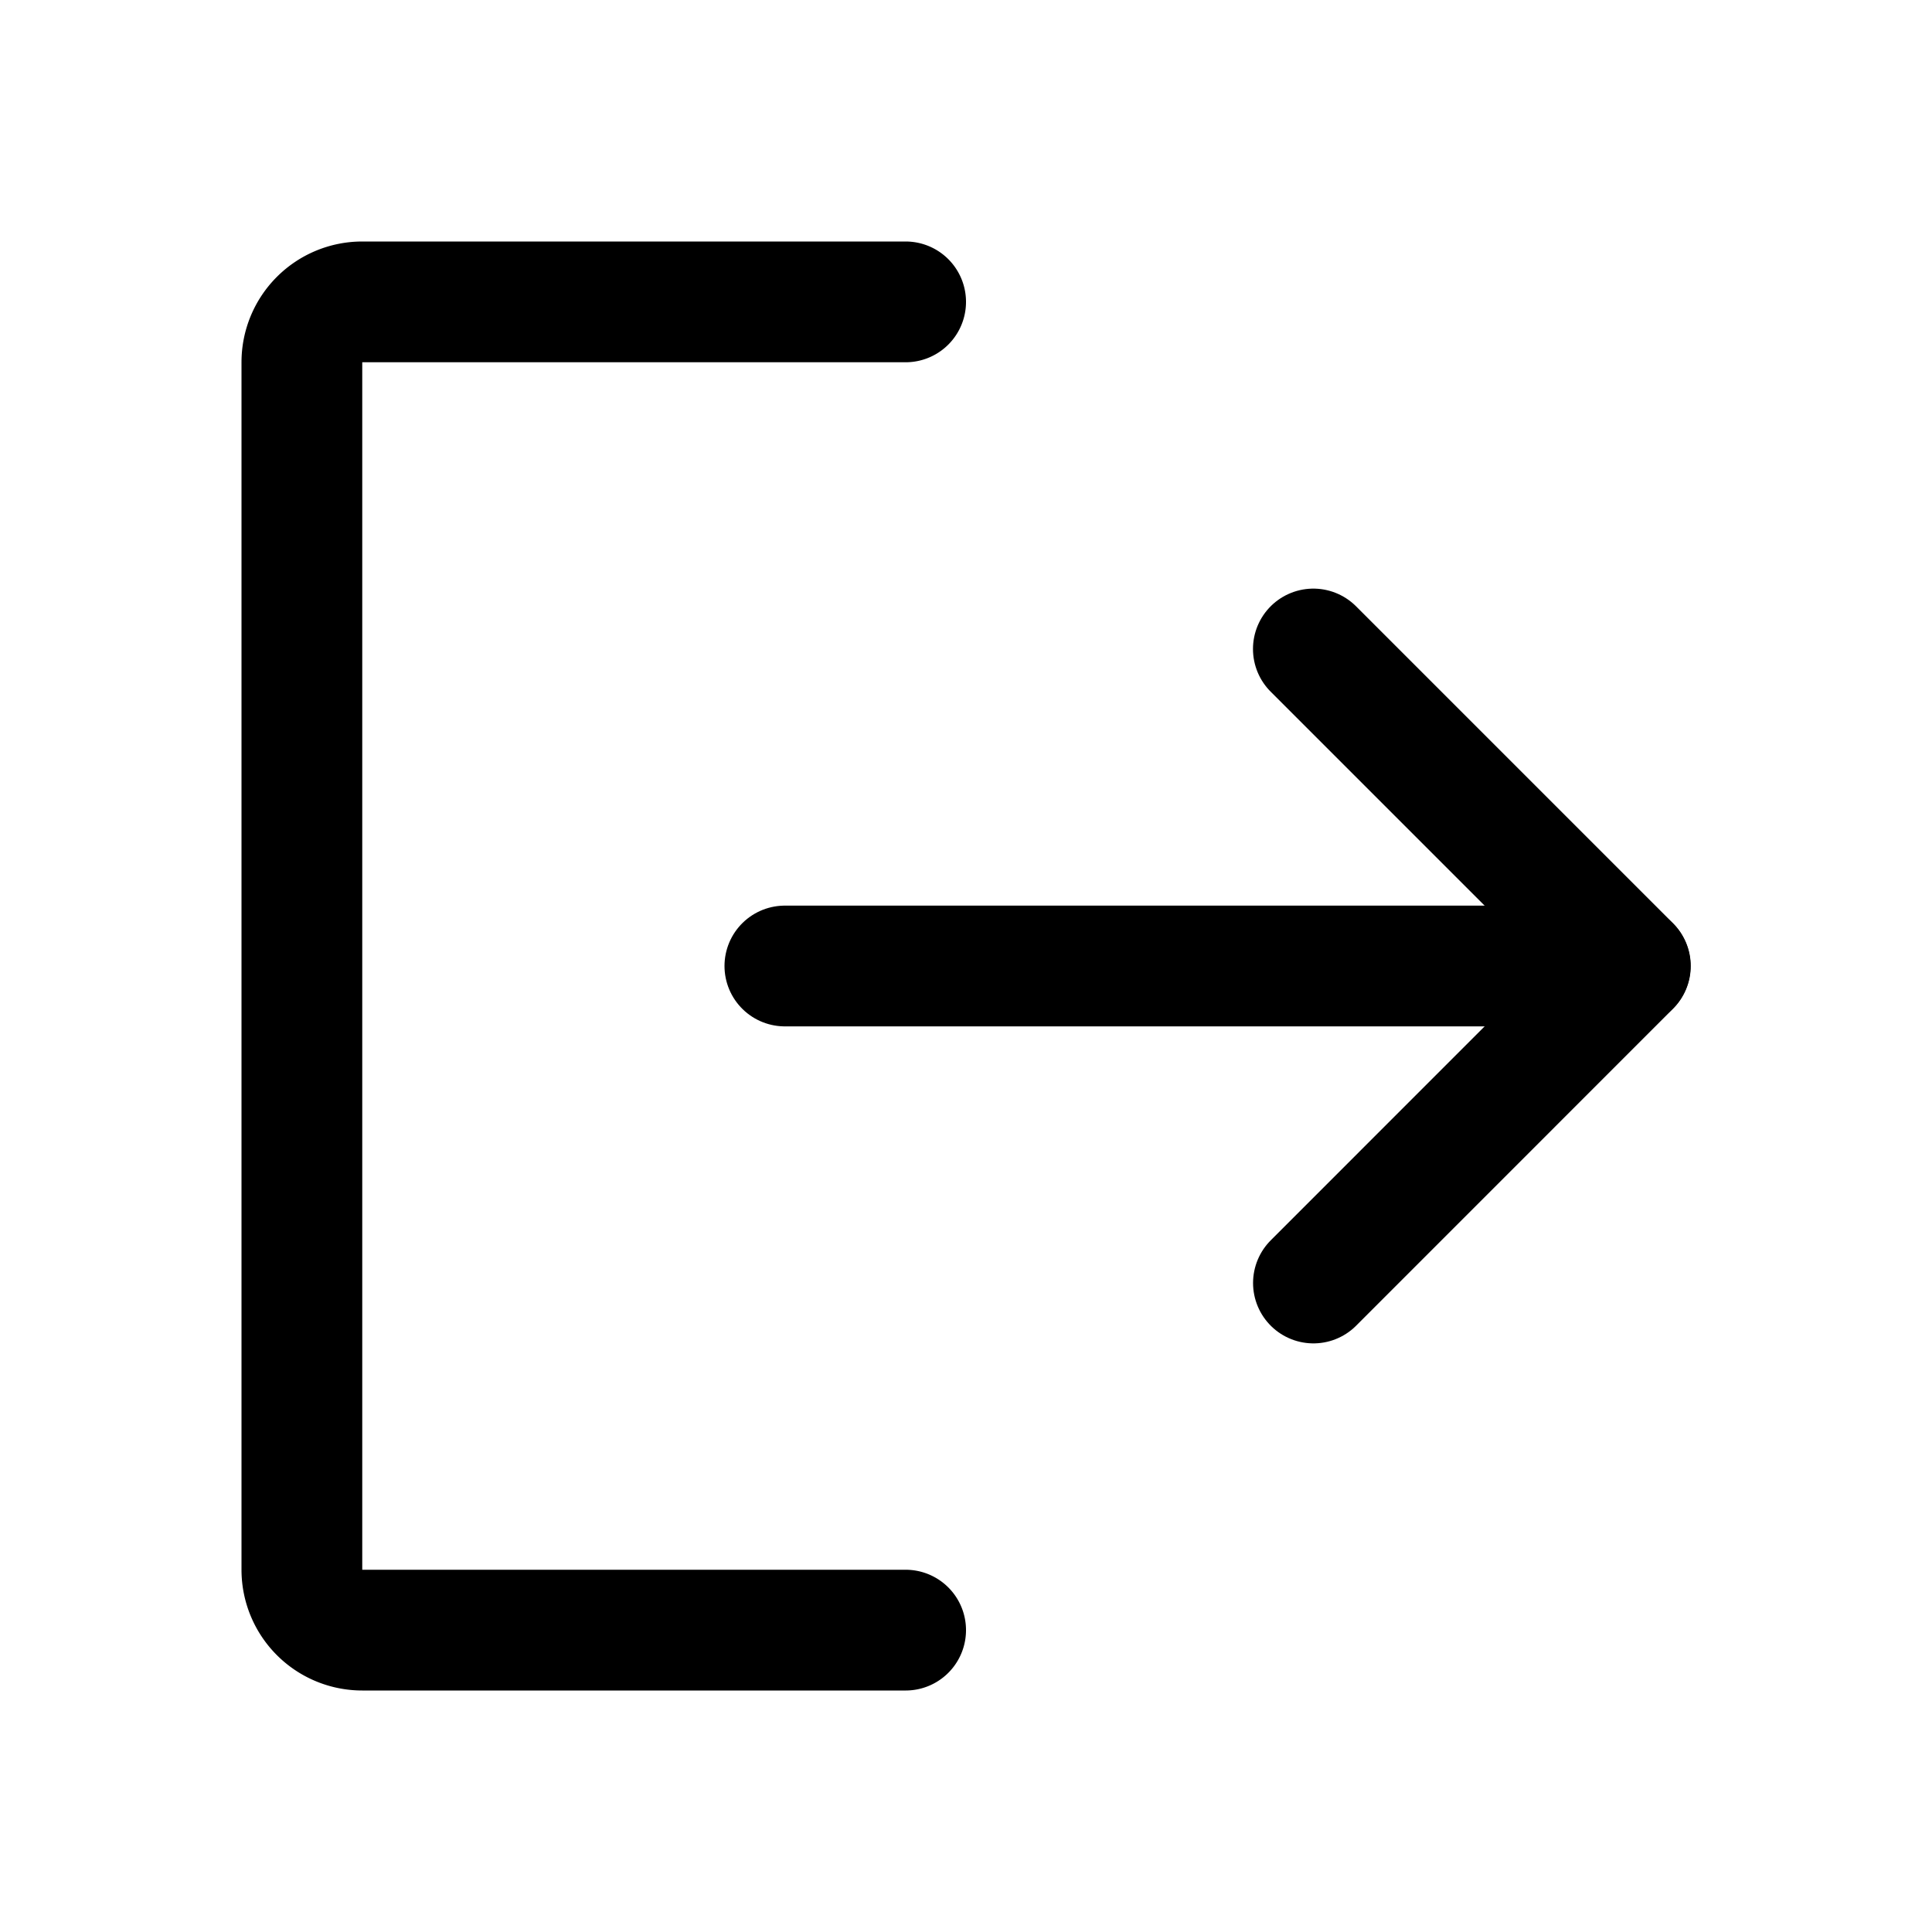 <svg xmlns="http://www.w3.org/2000/svg" width="24" height="24" viewBox="0 0 24 24">
    <path data-name="Rectangle 6443" style="fill:none" d="M0 0h24v24H0z"/>
    <path data-name="Path 91569" d="m174.029 86 3.938 3.938-3.937 3.938" transform="translate(-157.714 -77.938)" style="stroke:#000;stroke-linecap:round;stroke-linejoin:round;stroke-width:1.5px;fill:none"/>
    <path data-name="Line 166" transform="translate(9.75 12)" style="stroke:#000;stroke-linecap:round;stroke-linejoin:round;stroke-width:1.5px;fill:none" d="M0 0h10.5"/>
    <path data-name="Path 91570" d="M47.5 56.5h-6.75a.75.75 0 0 1-.75-.75v-15a.75.75 0 0 1 .75-.75h6.75" transform="translate(-36.25 -36.25)" style="stroke:#000;stroke-linecap:round;stroke-linejoin:round;stroke-width:1.5px;fill:none"/>
</svg>
